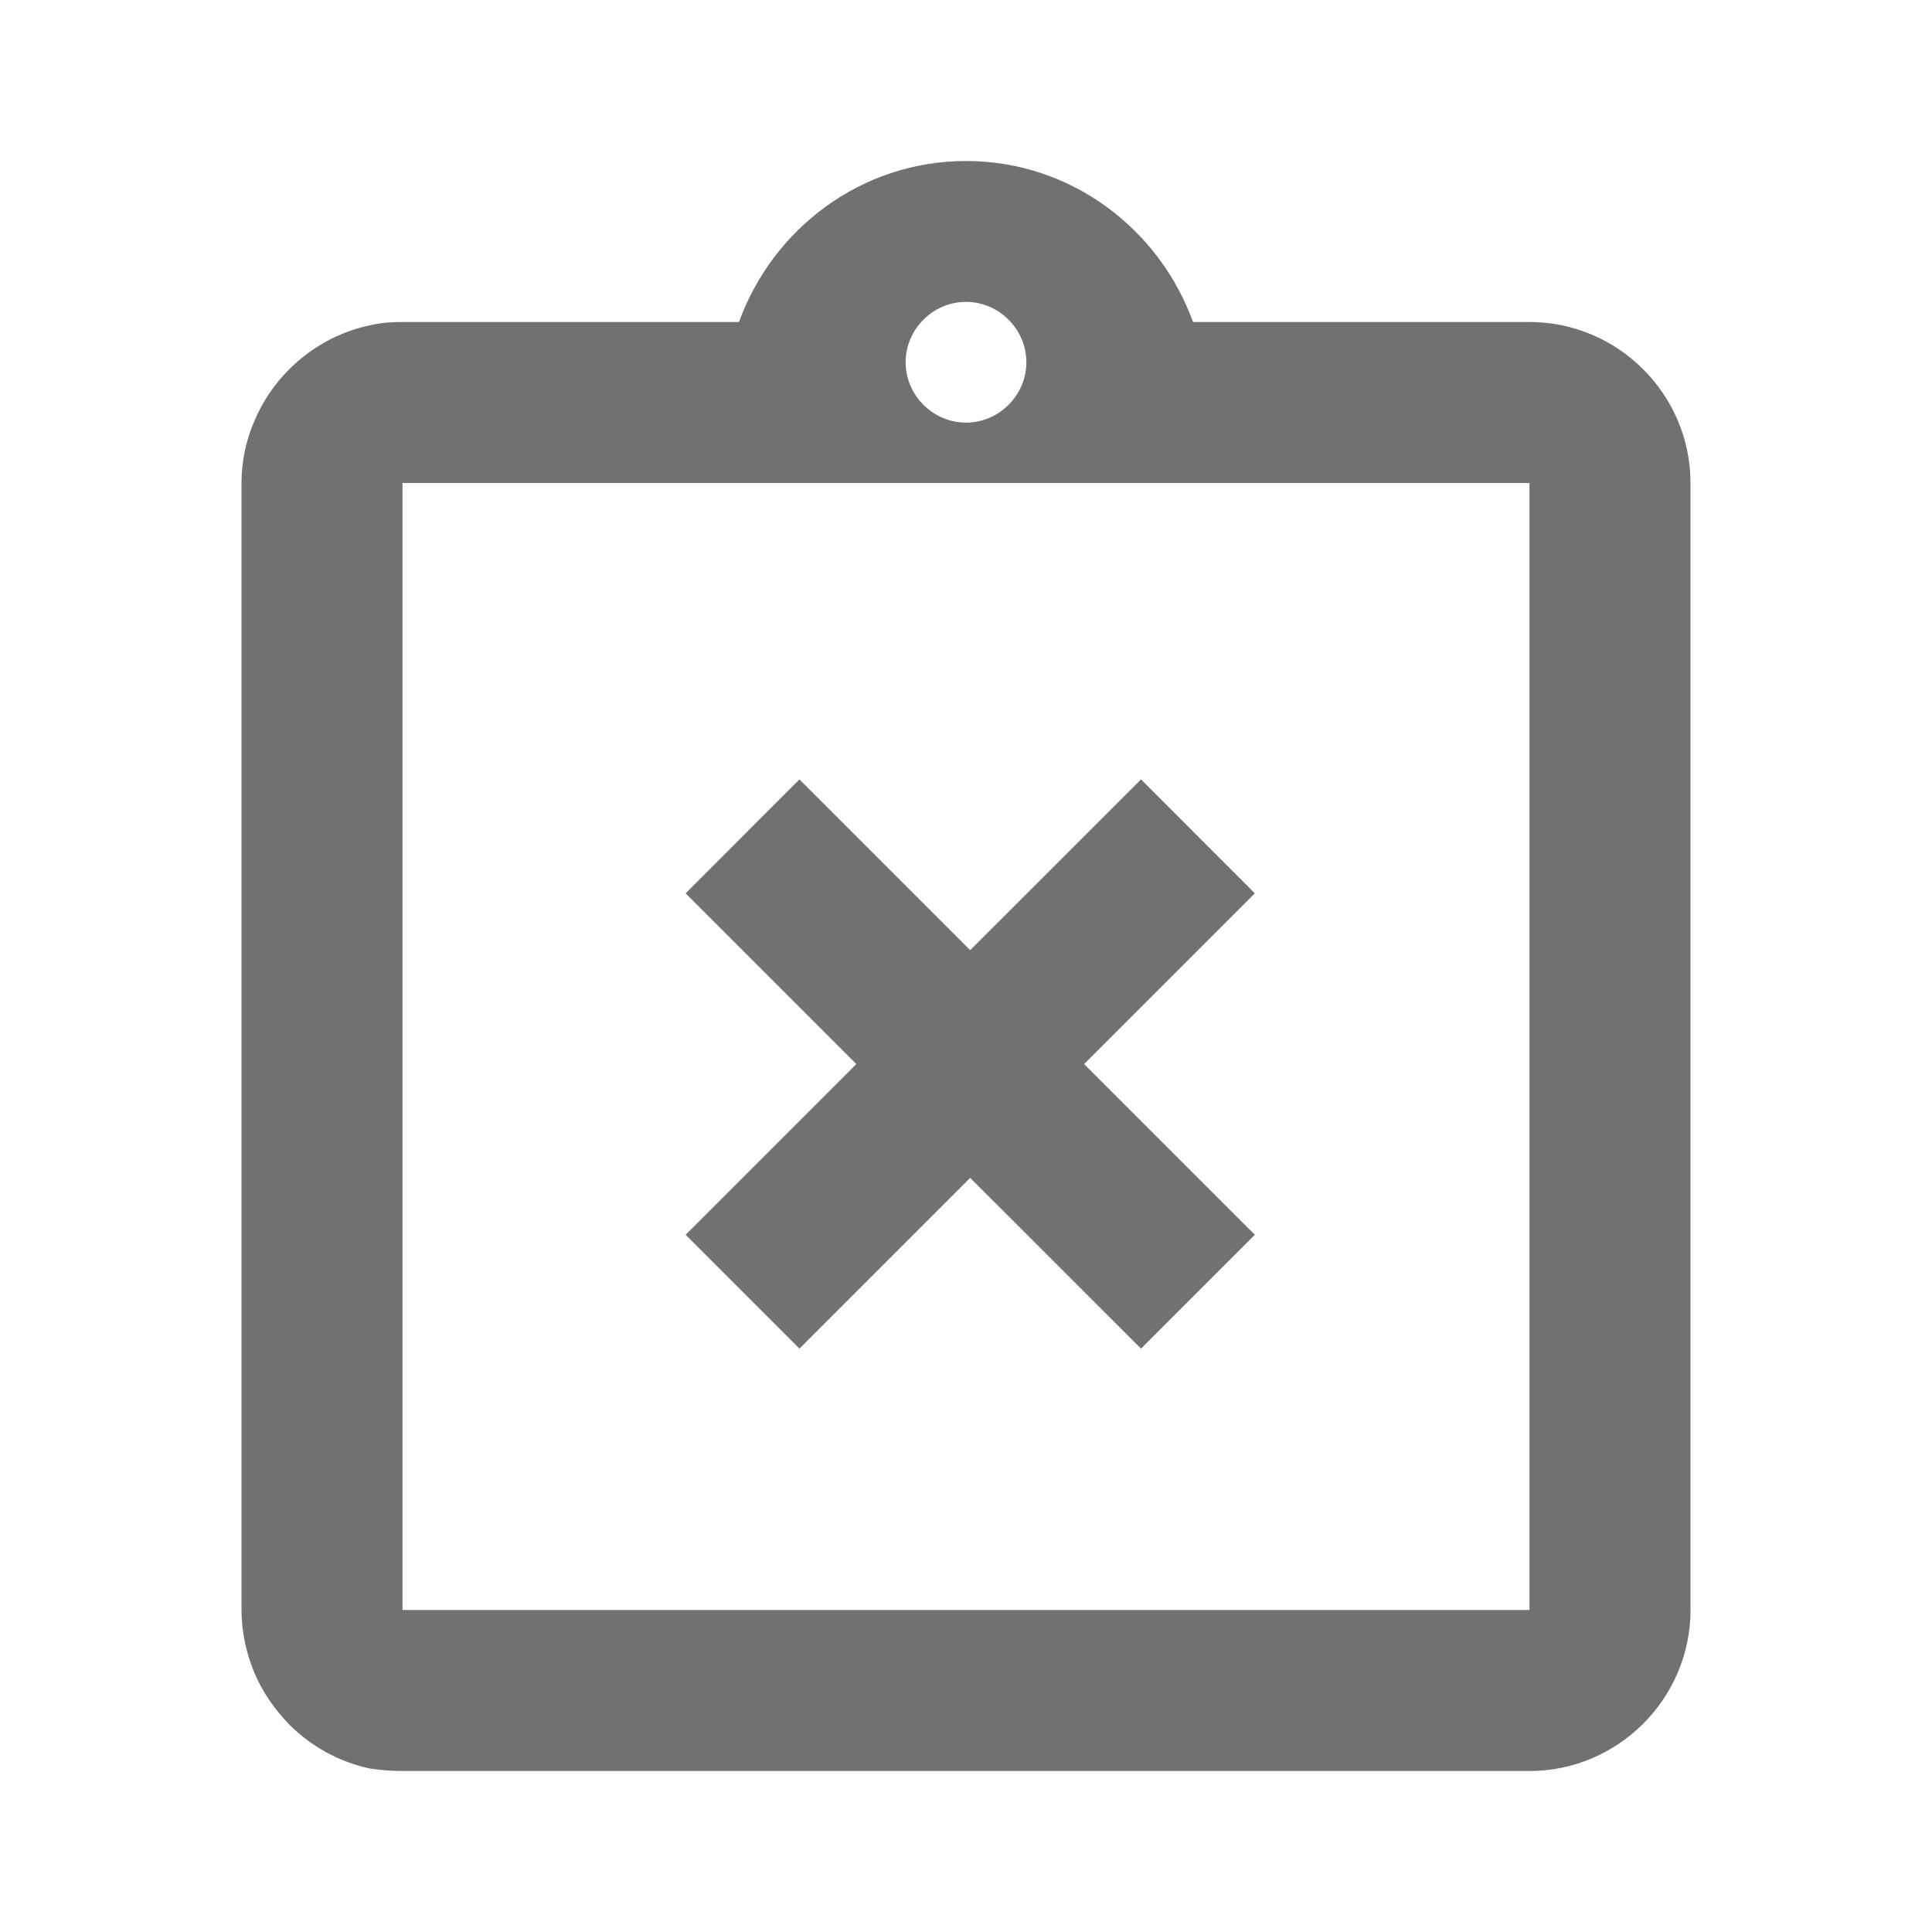 <?xml version="1.0" encoding="UTF-8"?>
<svg width="24px" height="24px" viewBox="0 0 24 24" version="1.1" xmlns="http://www.w3.org/2000/svg" xmlns:xlink="http://www.w3.org/1999/xlink">
    <title>icon/not sign</title>
    <defs>
        <path d="M19,4 L14.82,4 C14.4,2.84 13.3,2 12,2 C10.7,2 9.6,2.84 9.18,4 L5,4 C4.86,4 4.73,4.01 4.6,4.04 C4.21,4.12 3.86,4.32 3.59,4.59 C3.41,4.77 3.26,4.99 3.16,5.23 C3.06,5.46 3,5.72 3,6 L3,20 C3,20.27 3.06,20.54 3.16,20.78 C3.26,21.02 3.41,21.23 3.59,21.42 C3.86,21.69 4.21,21.89 4.6,21.97 C4.73,21.99 4.86,22 5,22 L19,22 C20.1,22 21,21.1 21,20 L21,6 C21,4.9 20.1,4 19,4 Z M19,20 L5,20 L5,6 L19,6 L19,20 Z M14.174,9.682 L15.588,11.097 L13.467,13.218 L15.588,15.339 L14.174,16.753 L12.052,14.632 L9.931,16.753 L8.517,15.339 L10.638,13.218 L8.517,11.097 L9.931,9.682 L12.052,11.803 L14.174,9.682 Z M12,3.75 C12.41,3.75 12.75,4.09 12.75,4.5 C12.75,4.91 12.41,5.25 12,5.25 C11.59,5.25 11.25,4.91 11.25,4.5 C11.25,4.09 11.59,3.75 12,3.75 Z" id="path-1"></path>
    </defs>
    <g id="icon/not-sign" stroke="none" stroke-width="1" fill="none" fill-rule="evenodd">
        <mask id="mask-2" fill="white">
            <use xlink:href="#path-1"></use>
        </mask>
        <use id="icon/action/assignment_24px" fill="#717171" fill-rule="nonzero" xlink:href="#path-1"></use>
    </g>
</svg>